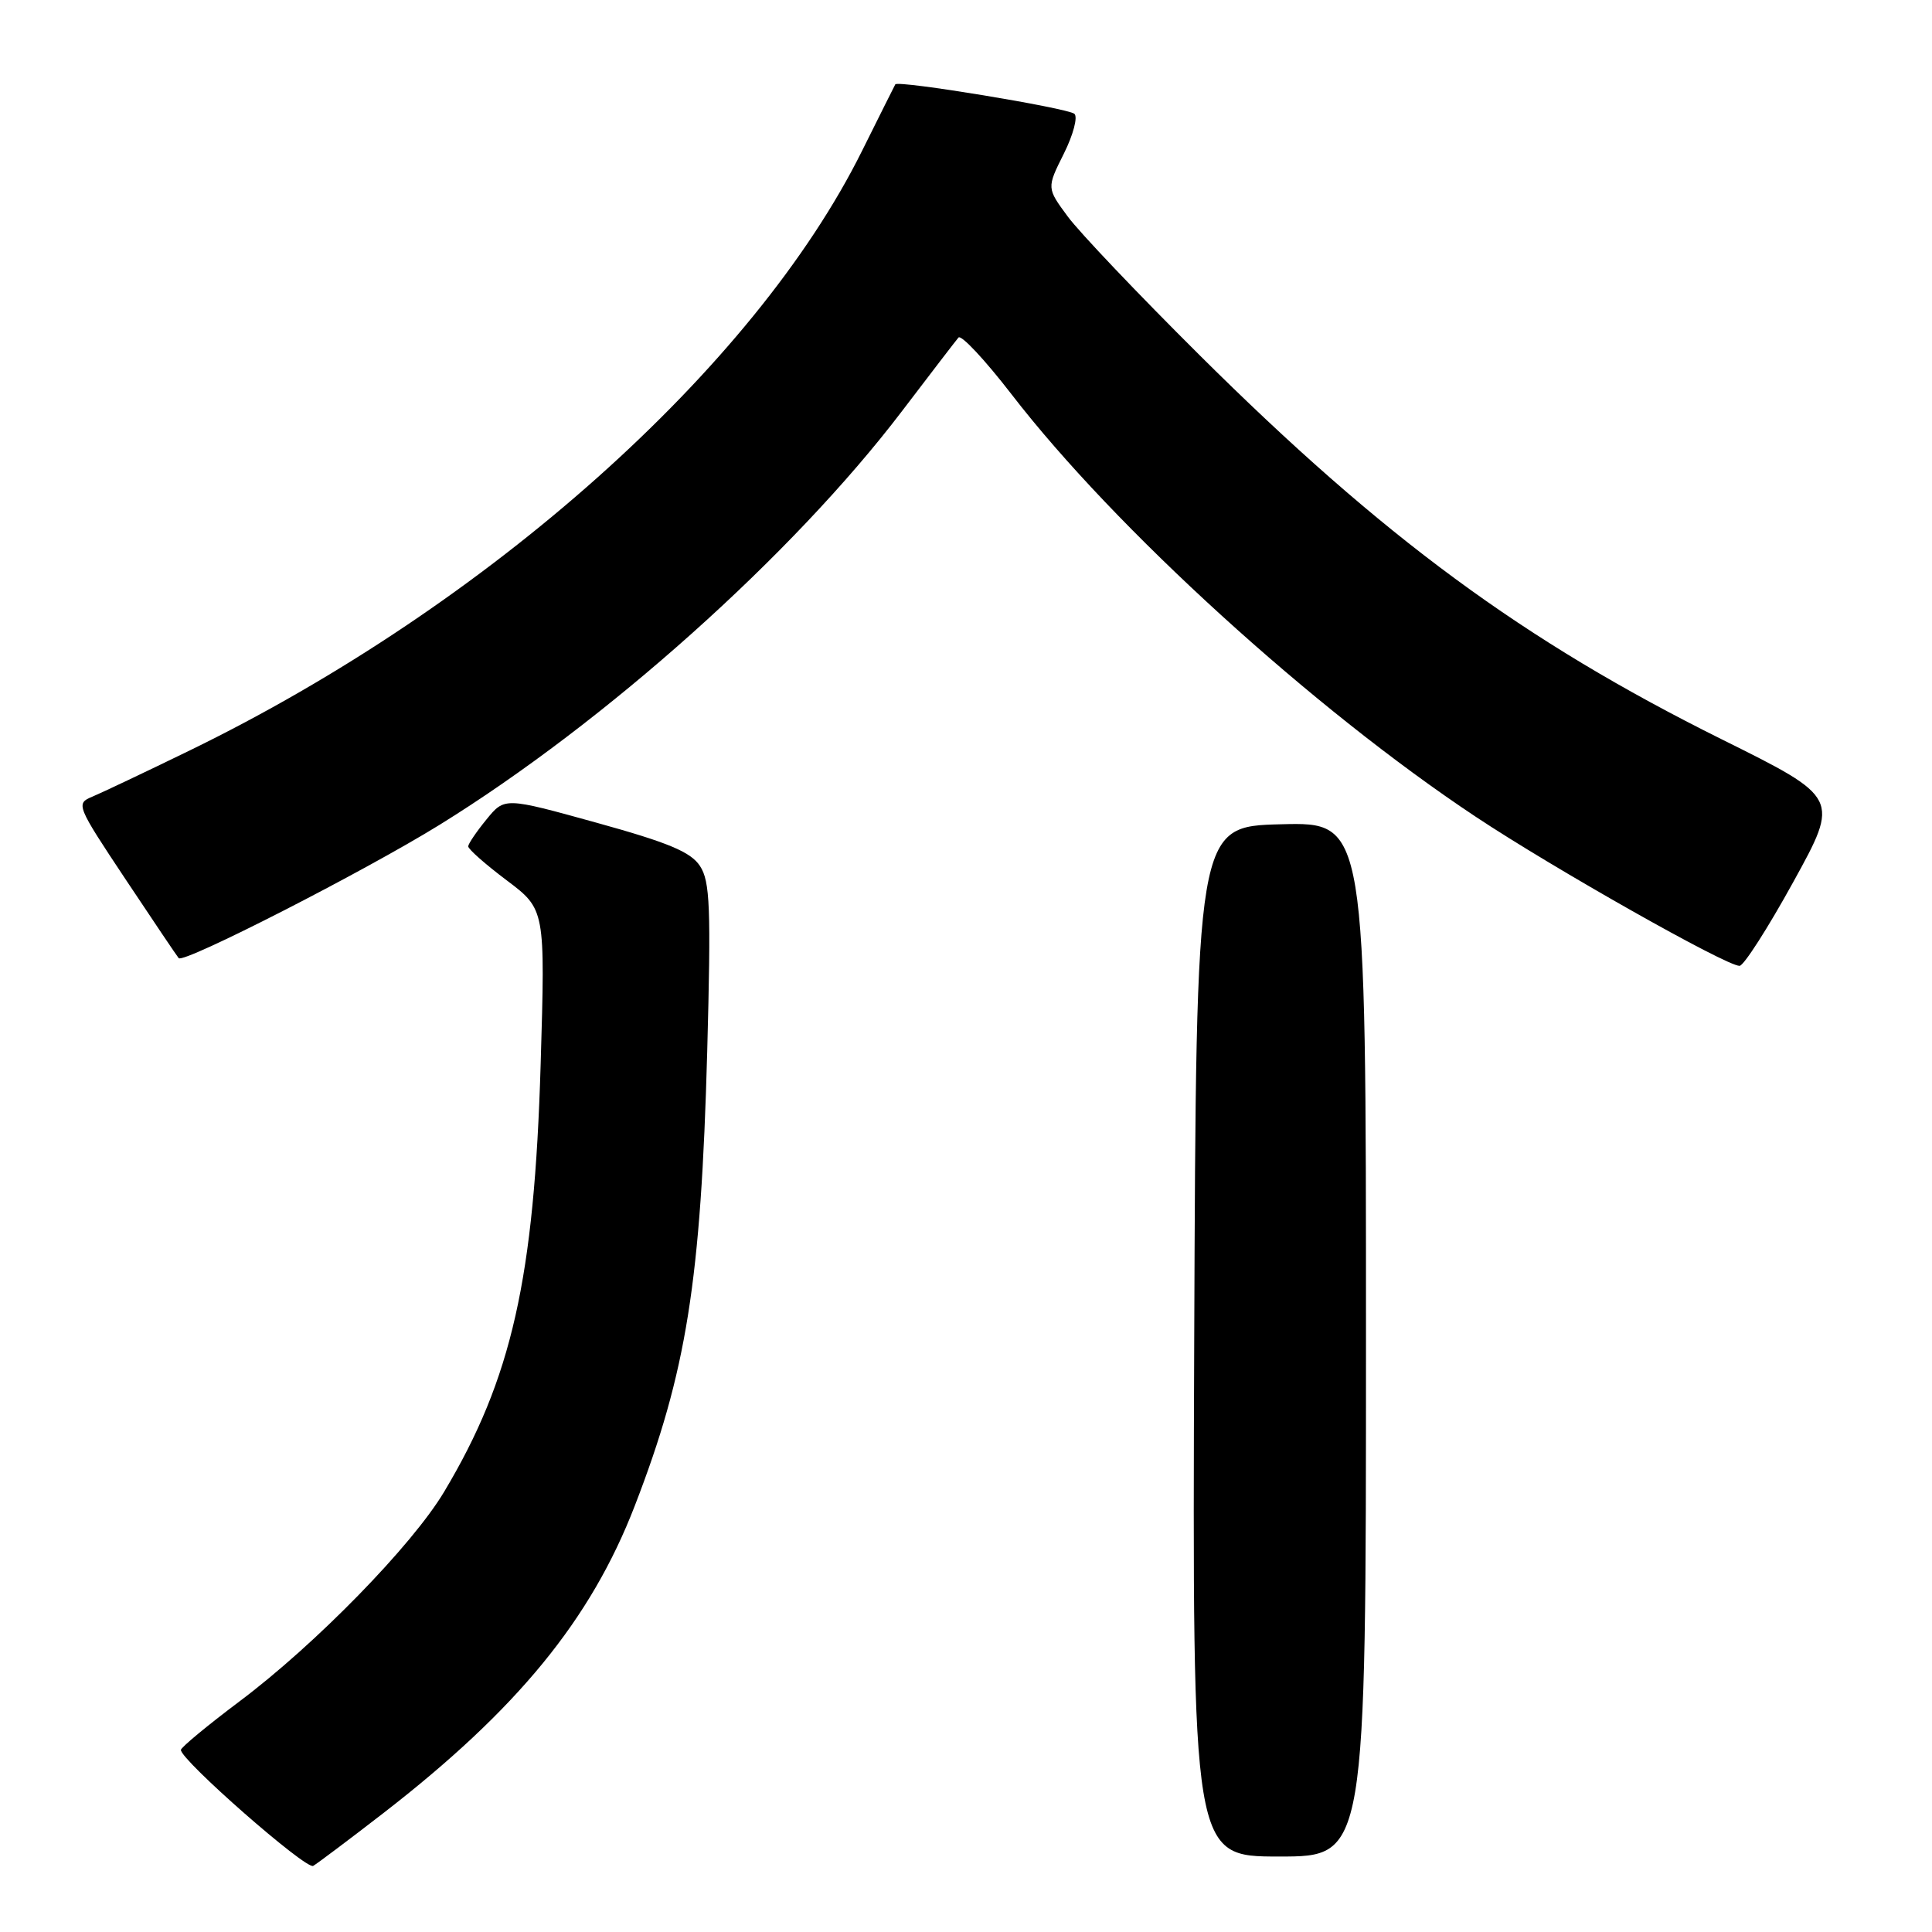 <?xml version="1.0" encoding="UTF-8" standalone="no"?>
<!DOCTYPE svg PUBLIC "-//W3C//DTD SVG 1.1//EN" "http://www.w3.org/Graphics/SVG/1.1/DTD/svg11.dtd" >
<svg xmlns="http://www.w3.org/2000/svg" xmlns:xlink="http://www.w3.org/1999/xlink" version="1.1" viewBox="0 0 256 256">
 <g >
 <path fill="currentColor"
d=" M 50.78 240.26 C 68.55 226.50 78.29 214.60 84.11 199.53 C 90.97 181.79 92.88 169.80 93.71 139.31 C 94.22 120.25 94.09 116.78 92.75 114.75 C 91.54 112.89 88.57 111.65 79.03 109.01 C 66.86 105.64 66.86 105.64 64.47 108.57 C 63.15 110.18 62.06 111.79 62.04 112.14 C 62.02 112.50 64.31 114.52 67.13 116.64 C 72.25 120.50 72.25 120.50 71.64 141.00 C 70.80 169.43 67.81 182.69 58.85 197.67 C 54.60 204.79 41.78 217.91 31.75 225.43 C 27.49 228.63 23.99 231.53 23.97 231.87 C 23.92 233.19 40.55 247.78 41.50 247.24 C 42.05 246.92 46.23 243.78 50.78 240.26 Z  M 181.00 177.47 C 181.00 108.93 181.00 108.93 169.75 109.22 C 158.50 109.50 158.50 109.50 158.24 177.75 C 157.99 246.00 157.99 246.00 169.49 246.00 C 181.00 246.00 181.00 246.00 181.00 177.47 Z  M 237.63 116.85 C 243.76 105.72 243.76 105.72 228.13 97.96 C 201.85 84.90 183.24 71.21 158.90 47.01 C 150.87 39.03 143.03 30.79 141.49 28.70 C 138.69 24.91 138.69 24.91 140.96 20.37 C 142.21 17.87 142.84 15.49 142.36 15.08 C 141.46 14.31 118.96 10.60 118.63 11.18 C 118.53 11.35 116.55 15.32 114.22 20.00 C 99.95 48.74 64.72 80.16 25.18 99.42 C 19.31 102.28 13.48 105.04 12.24 105.56 C 10.03 106.48 10.12 106.71 16.63 116.50 C 20.29 122.00 23.46 126.71 23.68 126.96 C 24.33 127.70 48.22 115.49 58.22 109.31 C 80.22 95.70 105.03 73.51 119.50 54.50 C 123.27 49.55 126.64 45.15 127.00 44.73 C 127.35 44.30 130.51 47.68 134.02 52.23 C 147.75 70.04 173.99 93.92 195.55 108.23 C 205.85 115.07 228.74 128.01 230.50 127.98 C 231.05 127.98 234.26 122.97 237.63 116.85 Z "/>
</g>
</svg>